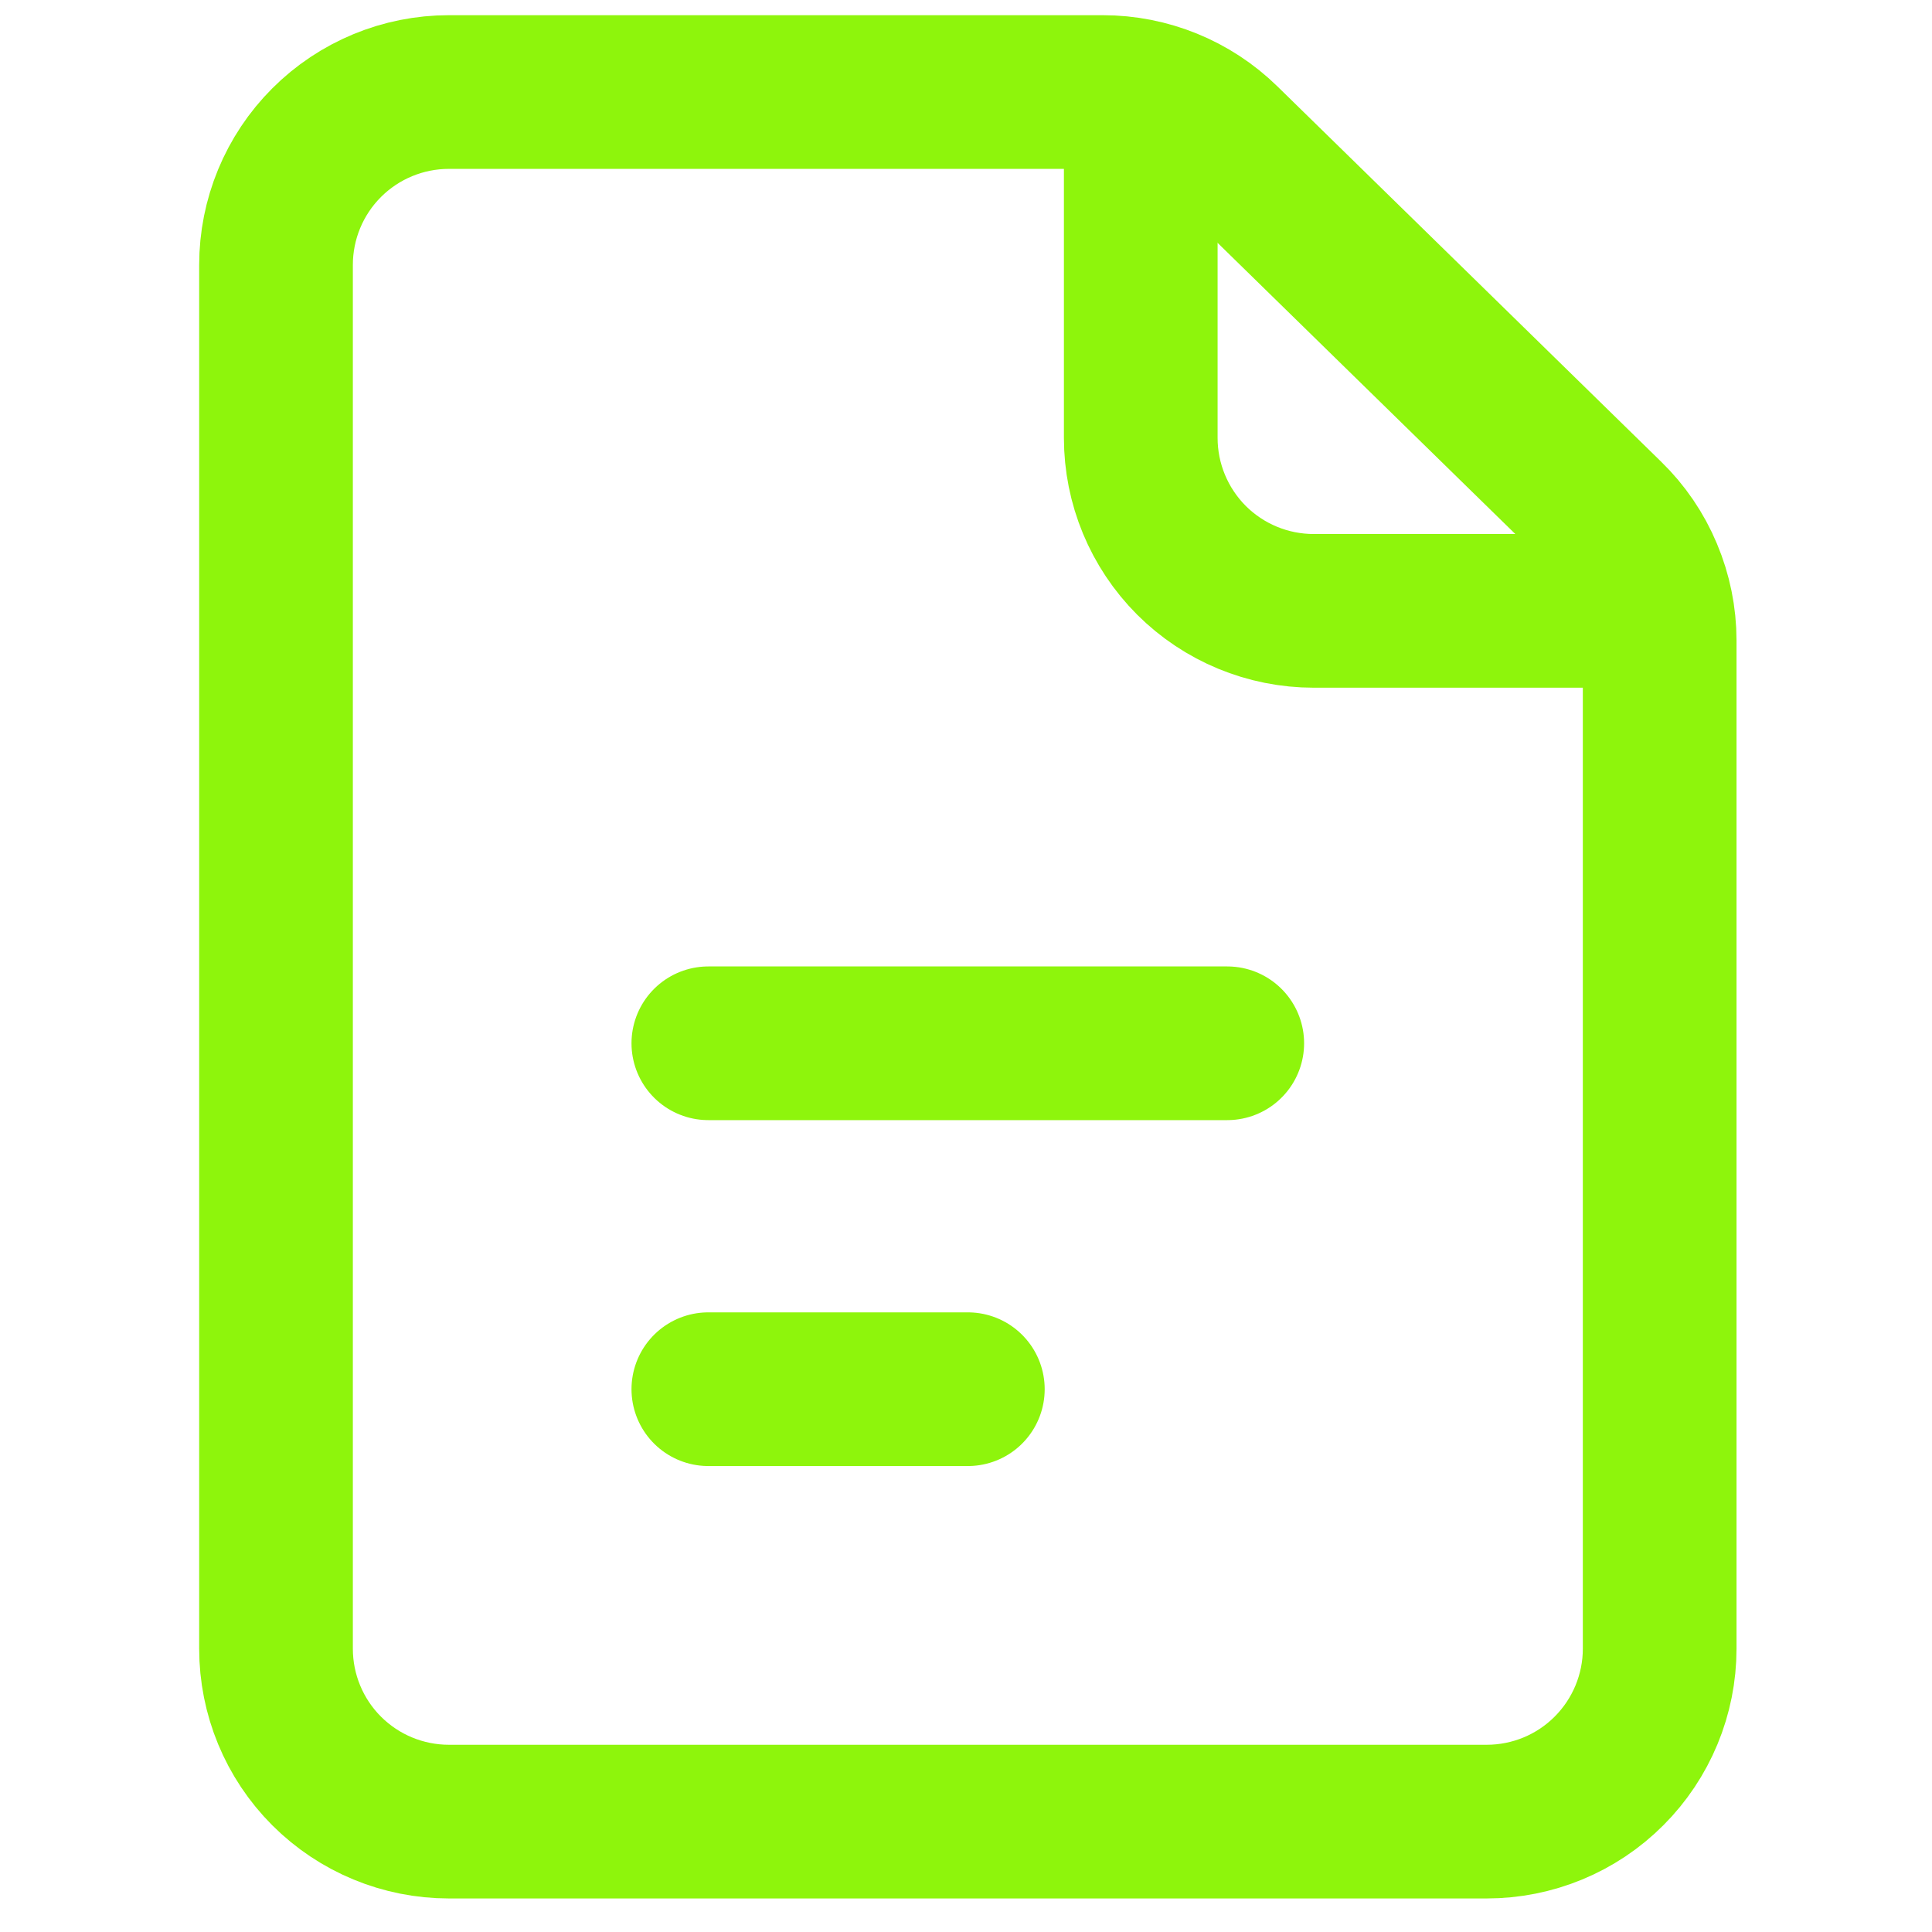 <svg width="22" height="22" viewBox="0 0 22 22" fill="none" xmlns="http://www.w3.org/2000/svg">
<path d="M8.066 15.819H11.021M3.143 3.017V18.774C3.143 19.296 3.35 19.797 3.719 20.166C4.089 20.536 4.59 20.743 5.112 20.743H16.929C17.452 20.743 17.953 20.536 18.322 20.166C18.691 19.797 18.899 19.296 18.899 18.774V7.293C18.899 7.031 18.846 6.771 18.744 6.529C18.643 6.287 18.494 6.068 18.306 5.885L13.934 1.609C13.566 1.249 13.072 1.048 12.557 1.048H5.112C4.59 1.048 4.089 1.255 3.719 1.625C3.35 1.994 3.143 2.495 3.143 3.017V3.017ZM8.066 11.88H13.975H8.066Z" stroke="#8EF50C" stroke-width="1.75" stroke-linecap="round" stroke-linejoin="round"/>
<path d="M12.99 1.048V4.987C12.99 5.509 13.198 6.01 13.567 6.38C13.937 6.749 14.437 6.956 14.96 6.956H18.899" stroke="#8EF50C" stroke-width="1.75" stroke-linejoin="round"/>
</svg>
